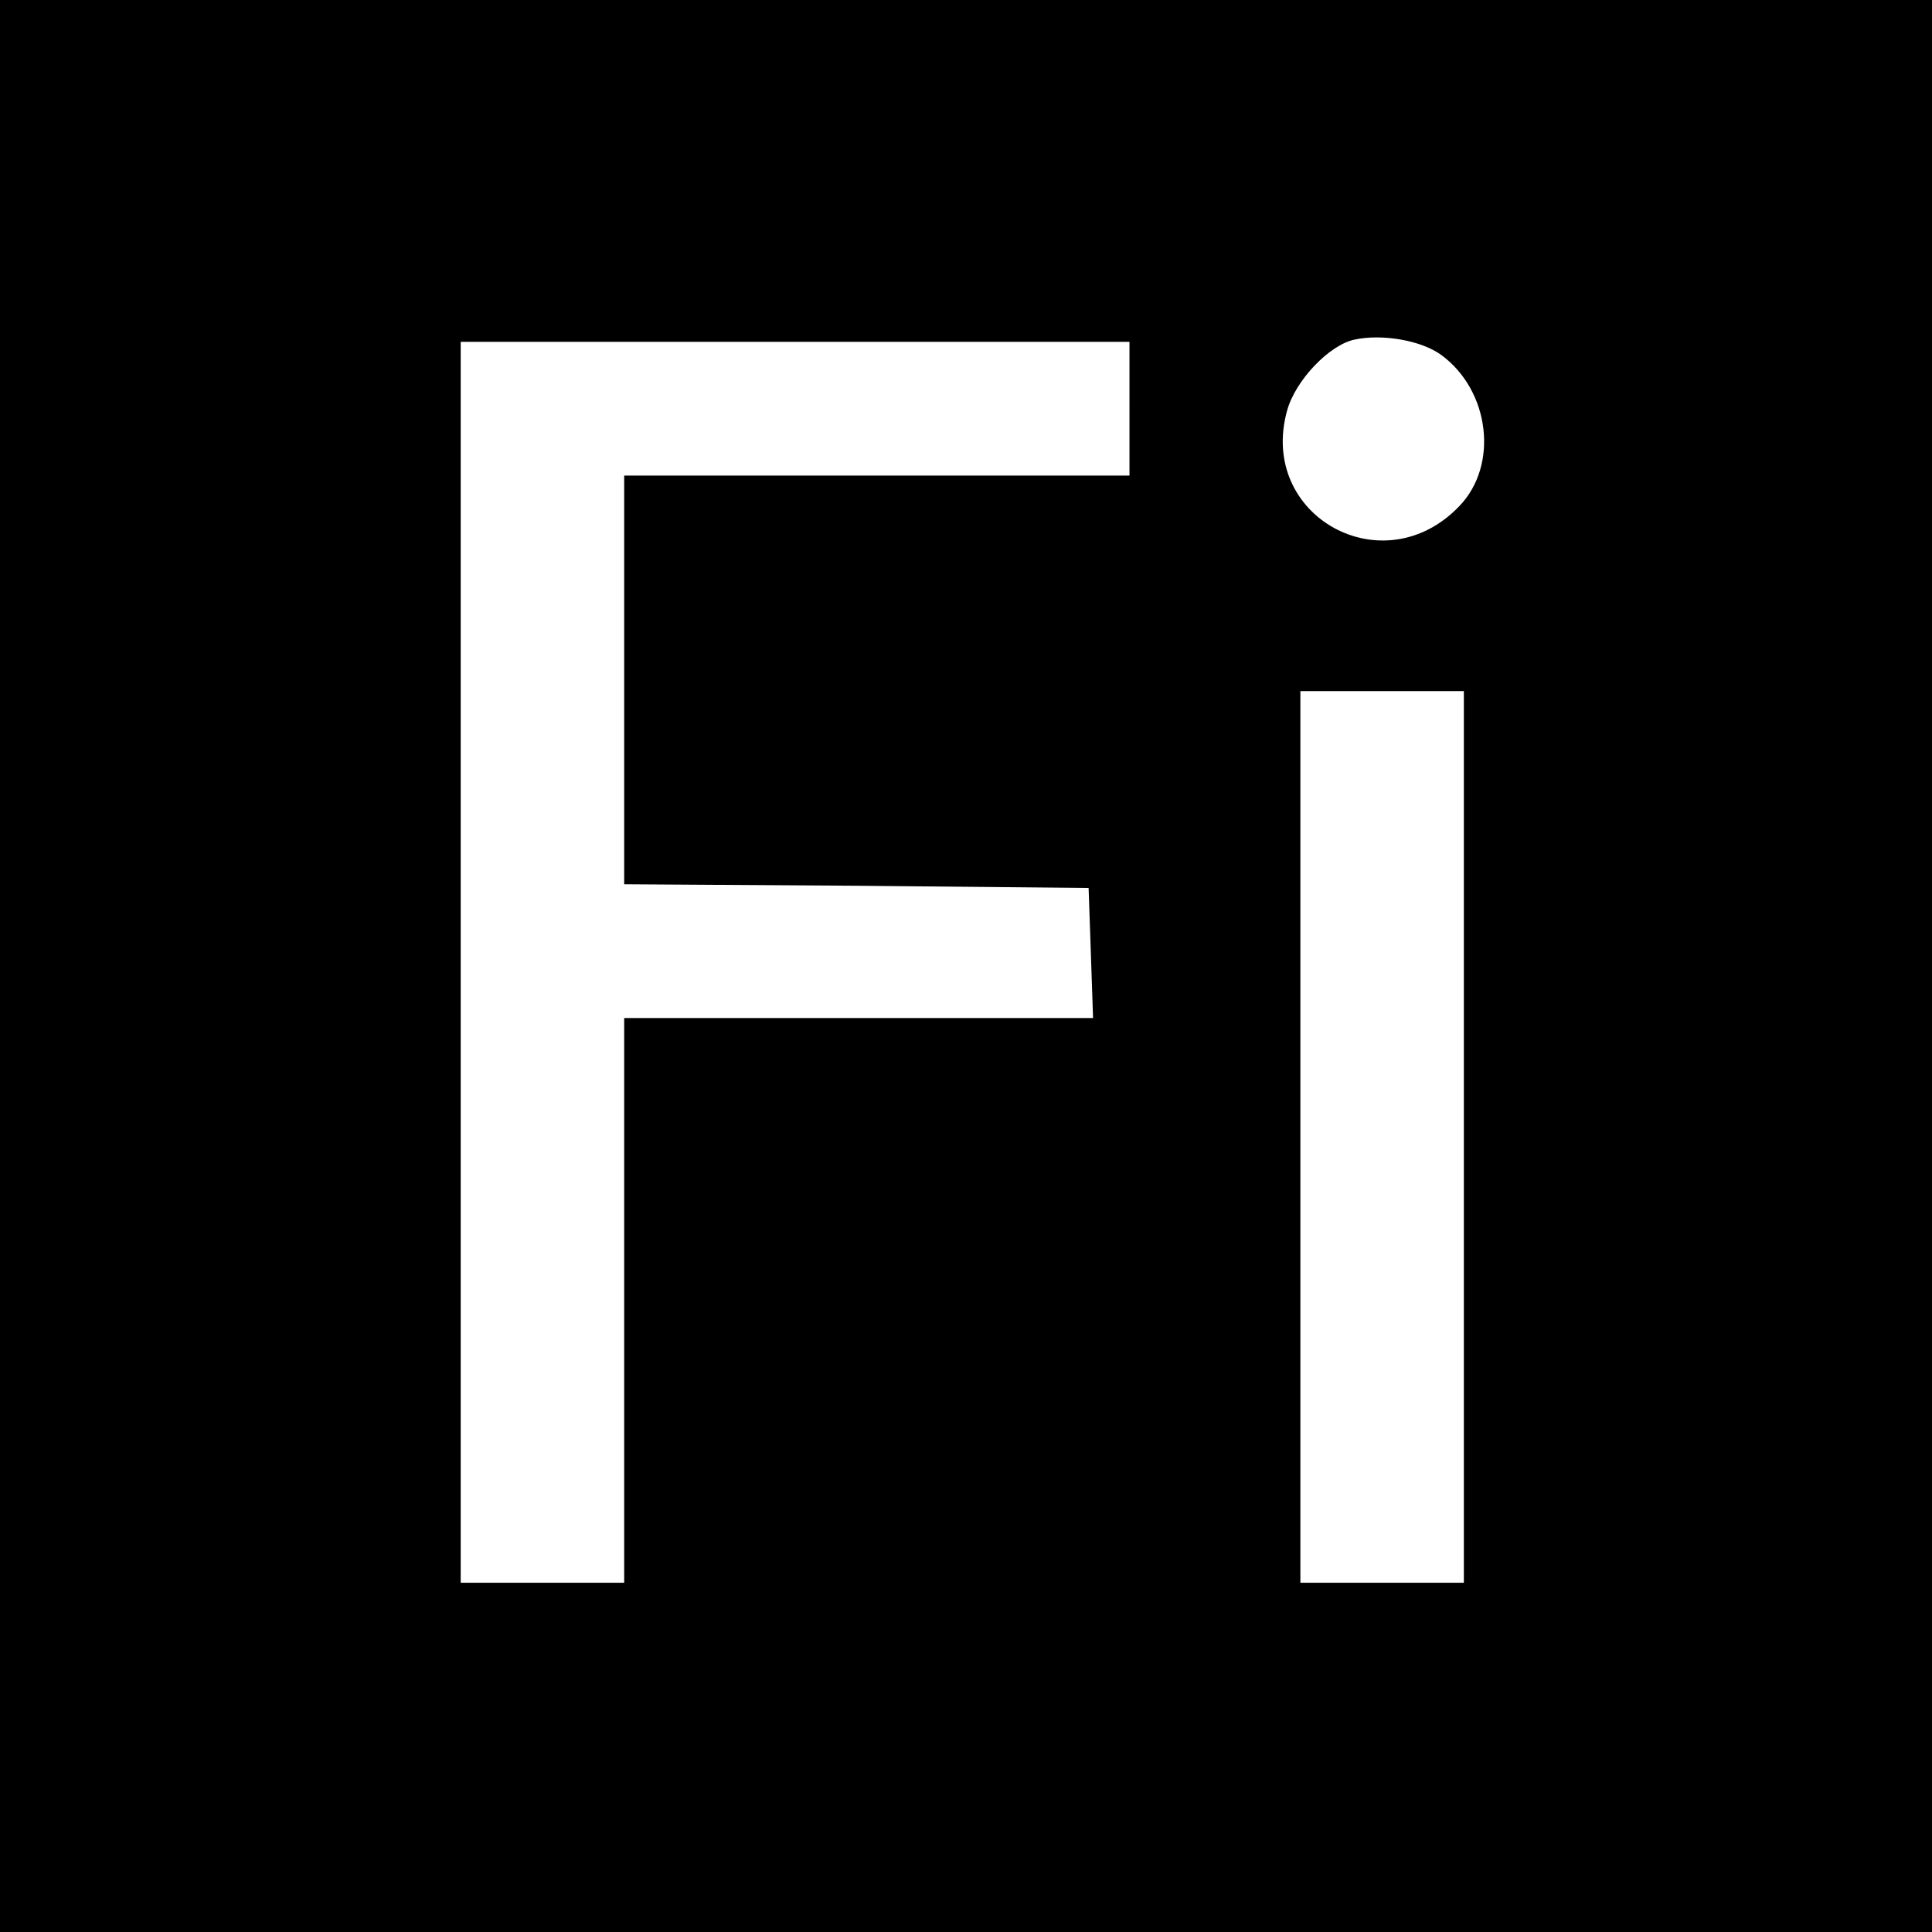 <?xml version="1.0" standalone="no"?>
<!DOCTYPE svg PUBLIC "-//W3C//DTD SVG 20010904//EN"
 "http://www.w3.org/TR/2001/REC-SVG-20010904/DTD/svg10.dtd">
<svg version="1.0" xmlns="http://www.w3.org/2000/svg"
 width="260pt" height="260pt" viewBox="0 0 260 260"
 preserveAspectRatio="xMidYMid meet">
<g transform="translate(0,260) scale(0.1,-0.1)"
fill="#000000" stroke="none">
<path d="M0 1300 l0 -1300 1300 0 1300 0 0 1300 0 1300 -1300 0 -1300 0 0
-1300z m1940 822 c65 -48 77 -148 24 -203 -102 -107 -271 -14 -232 128 11 41
57 89 91 96 37 8 90 -1 117 -21z m-420 -72 l0 -90 -340 0 -340 0 0 -275 0
-275 313 -2 312 -3 3 -87 3 -88 -316 0 -315 0 0 -380 0 -380 -110 0 -110 0 0
835 0 835 450 0 450 0 0 -90z m450 -980 l0 -600 -110 0 -110 0 0 600 0 600
110 0 110 0 0 -600z"/>
</g>
</svg>
